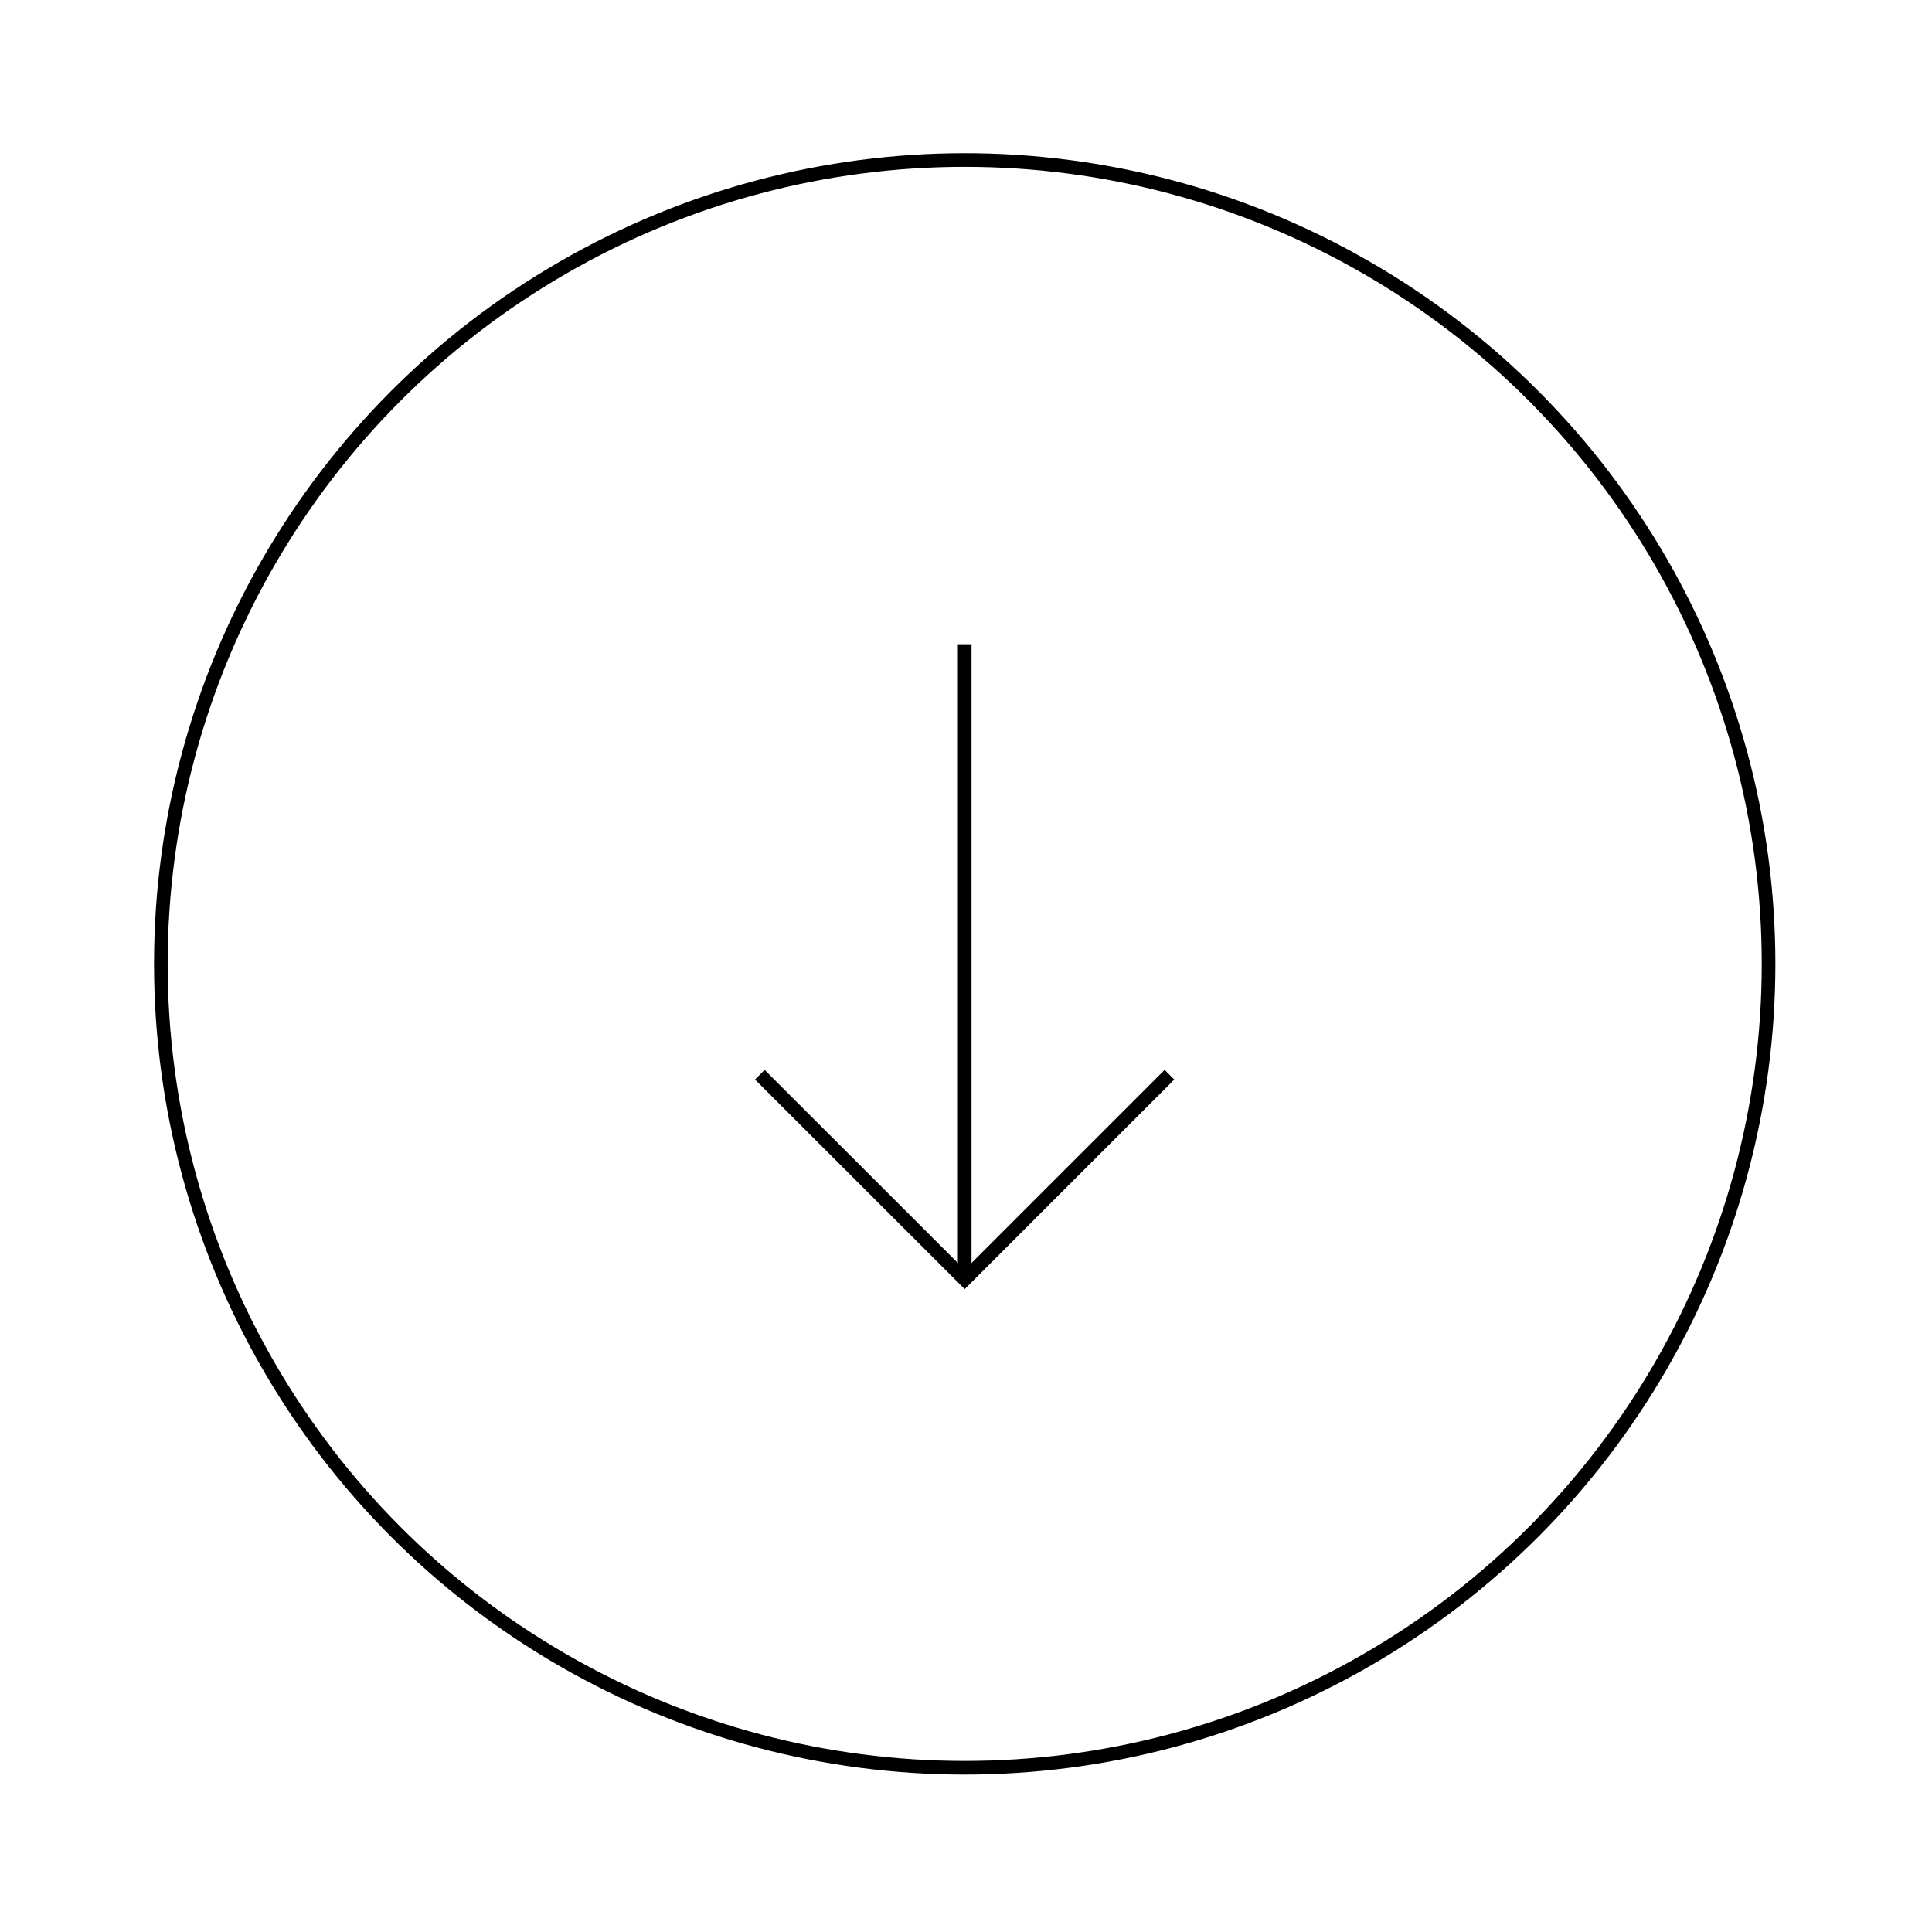 <svg xmlns="http://www.w3.org/2000/svg" viewBox="0 0 141.73 141.73">
	<defs>
		<style>.cls-1{fill:none;stroke:currentColor;stroke-miterlimit:10;}</style>
	</defs>
	<title>Academicons</title>
	<circle class="cls-1" cx="70.77" cy="70.71" r="58.97"/>
	<line class="cls-1" x1="70.77" y1="47.26" x2="70.77" y2="93.86"/>
	<polyline class="cls-1" points="85.79 78.84 70.77 93.86 55.74 78.84"/>
</svg>